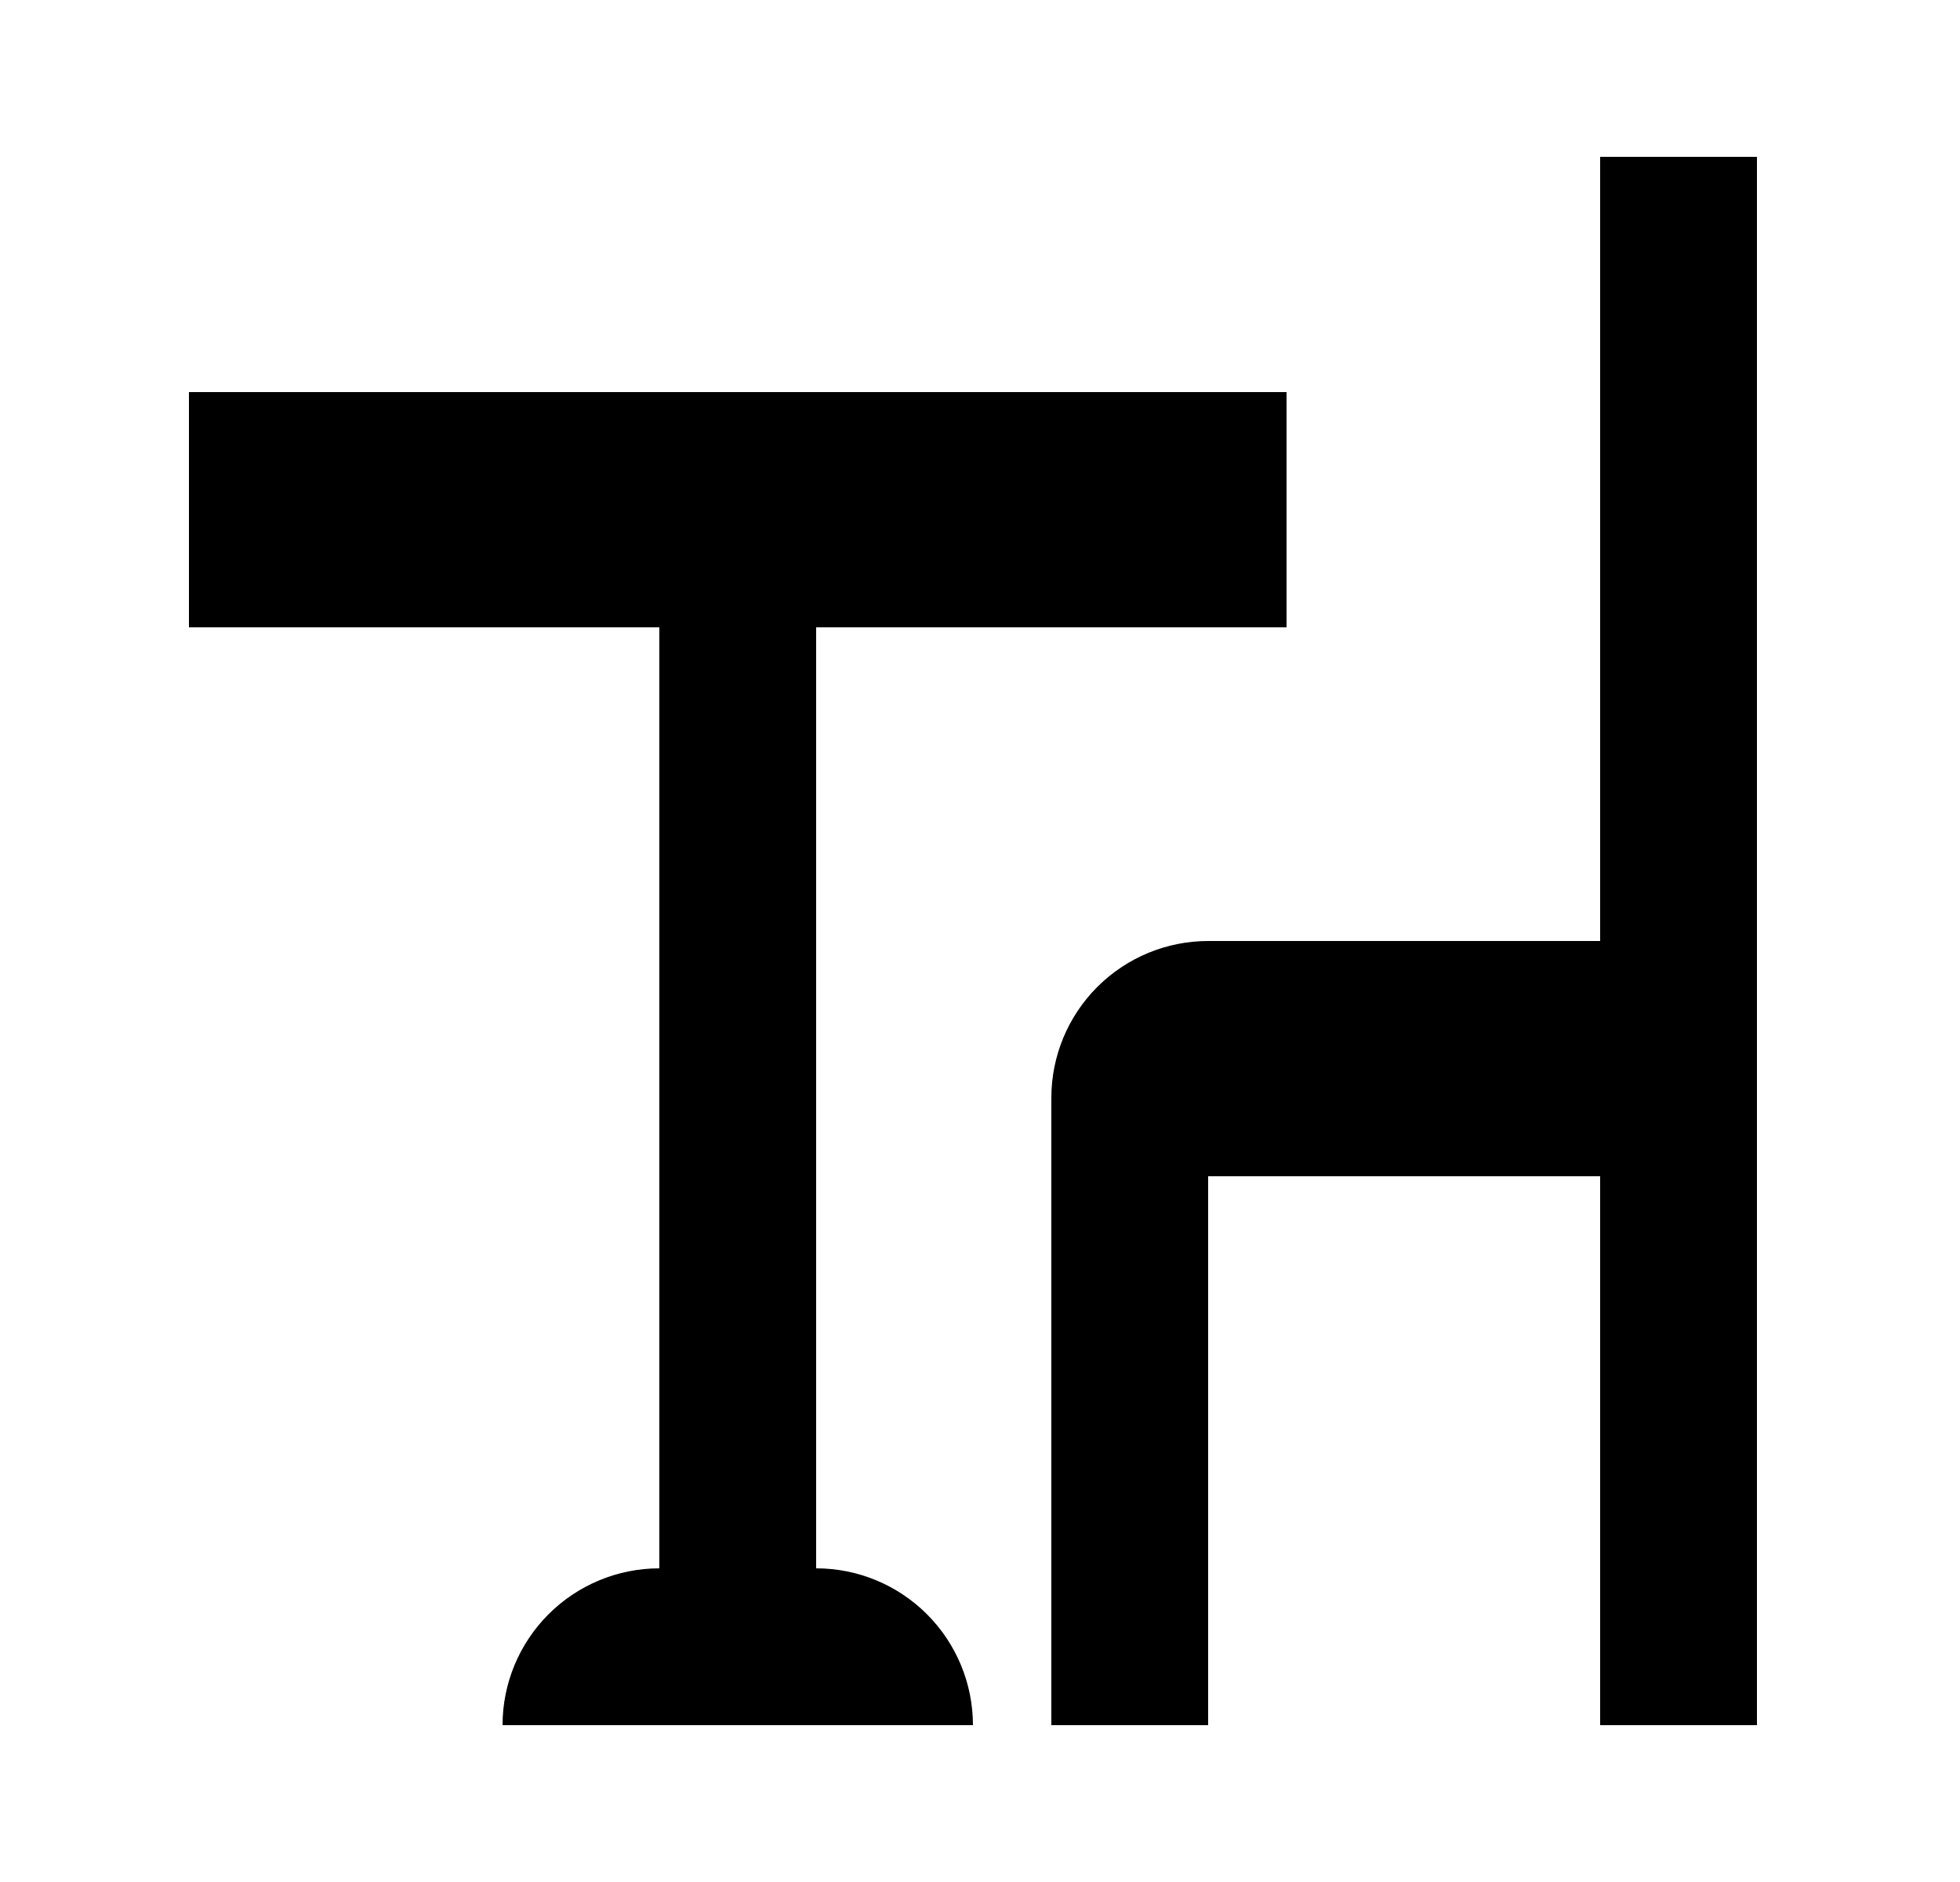 <svg width="25" height="24" viewBox="0 0 25 24" fill="none" xmlns="http://www.w3.org/2000/svg">
<g id="414">
<path id="Vector" d="M12.41 22H6.41C6.41 21.47 6.621 20.961 6.996 20.586C7.371 20.211 7.88 20 8.41 20V8H2.41V5H16.41V8H10.41V20C10.941 20 11.449 20.211 11.824 20.586C12.199 20.961 12.41 21.47 12.41 22ZM22.41 2V22H20.41V15H15.41V22H13.41V14C13.41 13.47 13.621 12.961 13.996 12.586C14.371 12.211 14.88 12 15.41 12H20.41V2H22.41Z" fill="black"/>
</g>
</svg>
